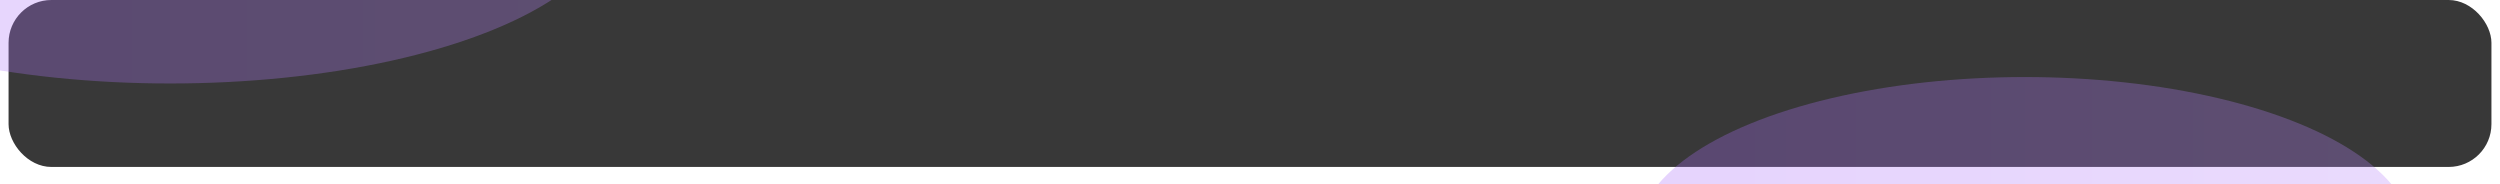 <svg width="1168" height="86" viewBox="0 0 1168 86" fill="none" xmlns="http://www.w3.org/2000/svg">
<rect x="4" width="1160" height="78" rx="20" fill="#383838"/>
<g opacity="0.3" filter="url(#filter0_f_35_22)">
<ellipse cx="946" cy="110" rx="181" ry="74" fill="url(#paint0_linear_35_22)"/>
</g>
<g opacity="0.3" filter="url(#filter1_f_35_22)">
<ellipse cx="79.5" cy="-41" rx="207.5" ry="80" fill="url(#paint1_linear_35_22)"/>
</g>
<defs>
<filter id="filter0_f_35_22" x="565" y="-164" width="762" height="548" filterUnits="userSpaceOnUse" color-interpolation-filters="sRGB">
<feFlood flood-opacity="0" result="BackgroundImageFix"/>
<feBlend mode="normal" in="SourceGraphic" in2="BackgroundImageFix" result="shape"/>
<feGaussianBlur stdDeviation="100" result="effect1_foregroundBlur_35_22"/>
</filter>
<filter id="filter1_f_35_22" x="-328" y="-321" width="815" height="560" filterUnits="userSpaceOnUse" color-interpolation-filters="sRGB">
<feFlood flood-opacity="0" result="BackgroundImageFix"/>
<feBlend mode="normal" in="SourceGraphic" in2="BackgroundImageFix" result="shape"/>
<feGaussianBlur stdDeviation="100" result="effect1_foregroundBlur_35_22"/>
</filter>
<linearGradient id="paint0_linear_35_22" x1="765" y1="109.465" x2="1127" y2="109.465" gradientUnits="userSpaceOnUse">
<stop stop-color="#AA6DF9"/>
<stop offset="1" stop-color="#B784F8"/>
</linearGradient>
<linearGradient id="paint1_linear_35_22" x1="-128" y1="-41.578" x2="287" y2="-41.578" gradientUnits="userSpaceOnUse">
<stop stop-color="#AA6DF9"/>
<stop offset="1" stop-color="#B784F8"/>
</linearGradient>
</defs>
</svg>
